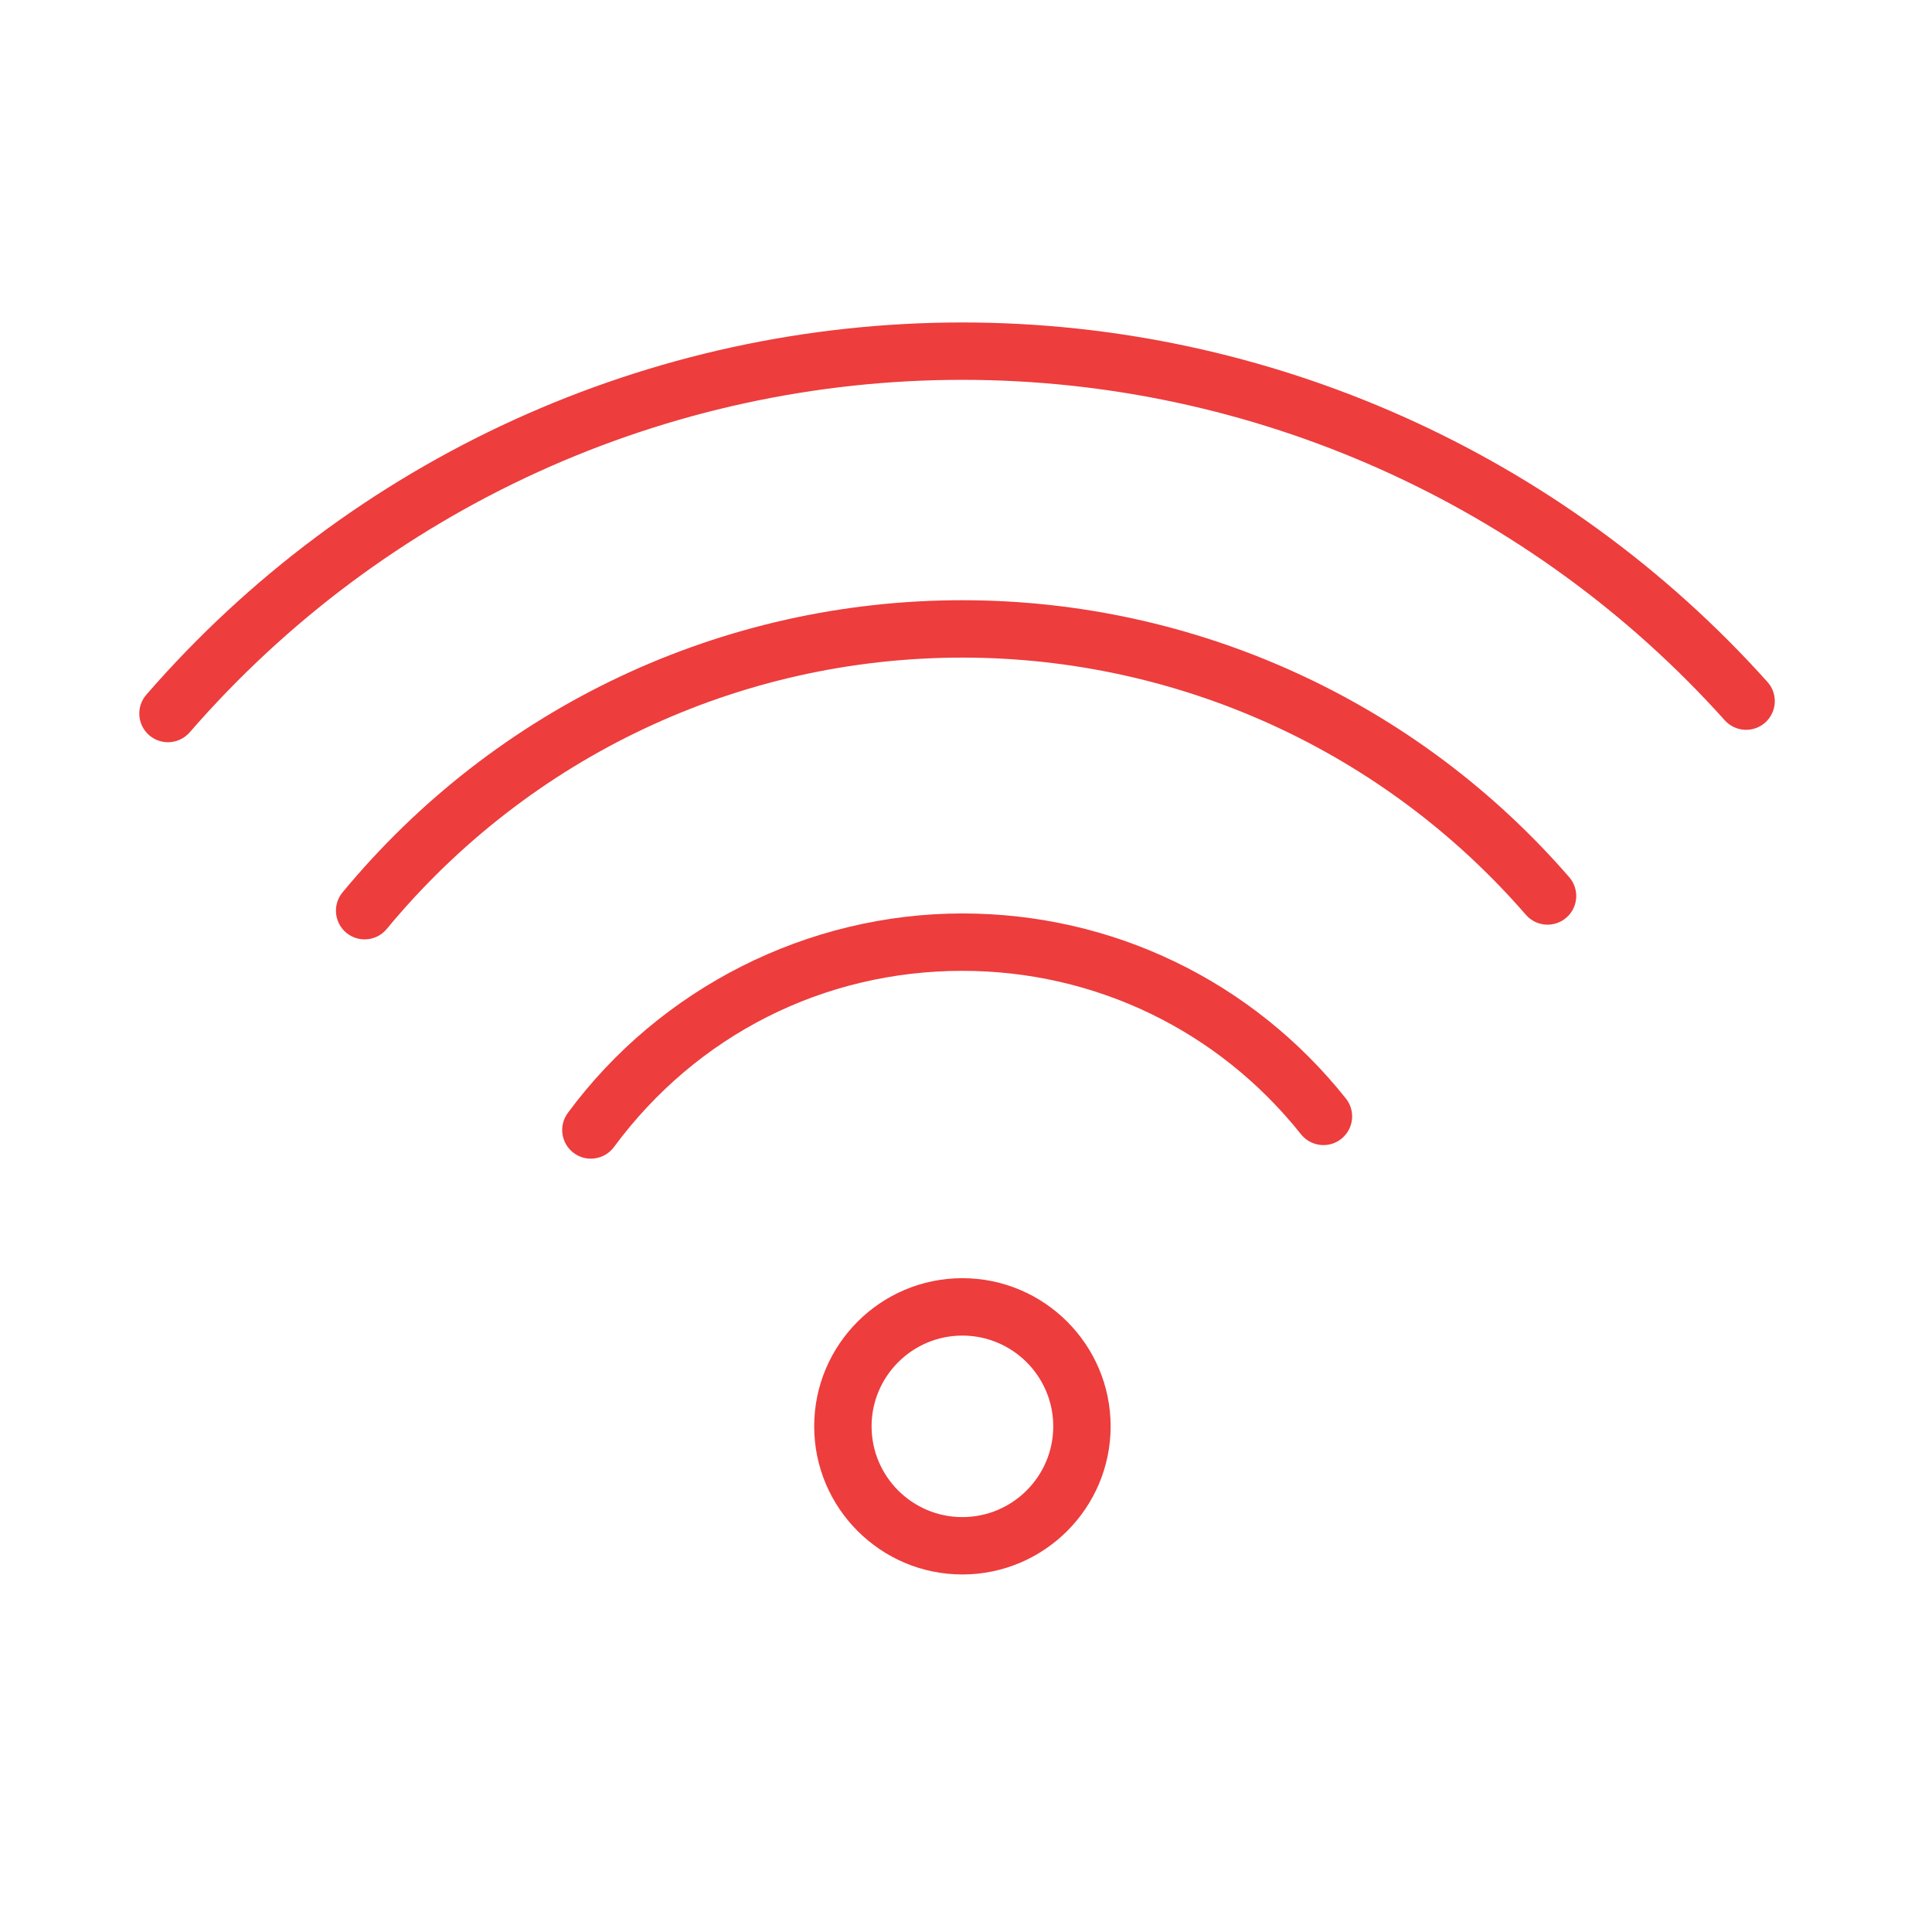 <svg width="101" height="101" viewBox="0 0 101 101" fill="none" xmlns="http://www.w3.org/2000/svg">
<path d="M50.309 82.309C46.038 82.309 42.564 78.835 42.564 74.565C42.564 70.294 46.038 66.82 50.309 66.82C54.584 66.82 58.061 70.294 58.061 74.565C58.061 78.835 54.584 82.309 50.309 82.309ZM50.309 69.821C47.693 69.821 45.564 71.949 45.564 74.566C45.564 77.182 47.692 79.31 50.309 79.31C52.93 79.31 55.061 77.182 55.061 74.566C55.061 71.949 52.93 69.821 50.309 69.821Z" fill="#ED3D3D"/>
<path d="M30.889 60.572C30.579 60.572 30.267 60.477 29.999 60.279C29.332 59.787 29.191 58.848 29.684 58.181C34.504 51.651 42.215 47.753 50.31 47.753C58.158 47.753 65.465 51.279 70.36 57.428C70.876 58.076 70.769 59.02 70.12 59.536C69.473 60.053 68.529 59.944 68.012 59.296C63.691 53.866 57.238 50.753 50.31 50.753C43.057 50.753 36.418 54.11 32.097 59.963C31.802 60.362 31.348 60.572 30.889 60.572Z" fill="#ED3D3D"/>
<path d="M19.061 49.108C18.725 49.108 18.386 48.995 18.106 48.764C17.468 48.236 17.378 47.291 17.906 46.652C25.933 36.945 37.743 31.378 50.308 31.378C62.49 31.378 74.054 36.656 82.035 45.857C82.577 46.483 82.511 47.43 81.885 47.973C81.26 48.515 80.312 48.448 79.769 47.823C72.358 39.278 61.621 34.378 50.309 34.378C38.642 34.378 27.674 39.548 20.218 48.564C19.922 48.923 19.493 49.108 19.061 49.108Z" fill="#ED3D3D"/>
<path d="M8.781 38.802C8.432 38.802 8.082 38.681 7.798 38.435C7.173 37.892 7.106 36.944 7.649 36.319C18.387 23.951 33.937 16.857 50.31 16.857C66.343 16.857 81.684 23.708 92.399 35.652C92.952 36.269 92.9 37.217 92.284 37.77C91.668 38.323 90.72 38.272 90.166 37.655C80.019 26.344 65.493 19.857 50.311 19.857C34.808 19.857 20.084 26.574 9.916 38.286C9.617 38.627 9.2 38.802 8.781 38.802Z" fill="#ED3D3D"/>
</svg>
